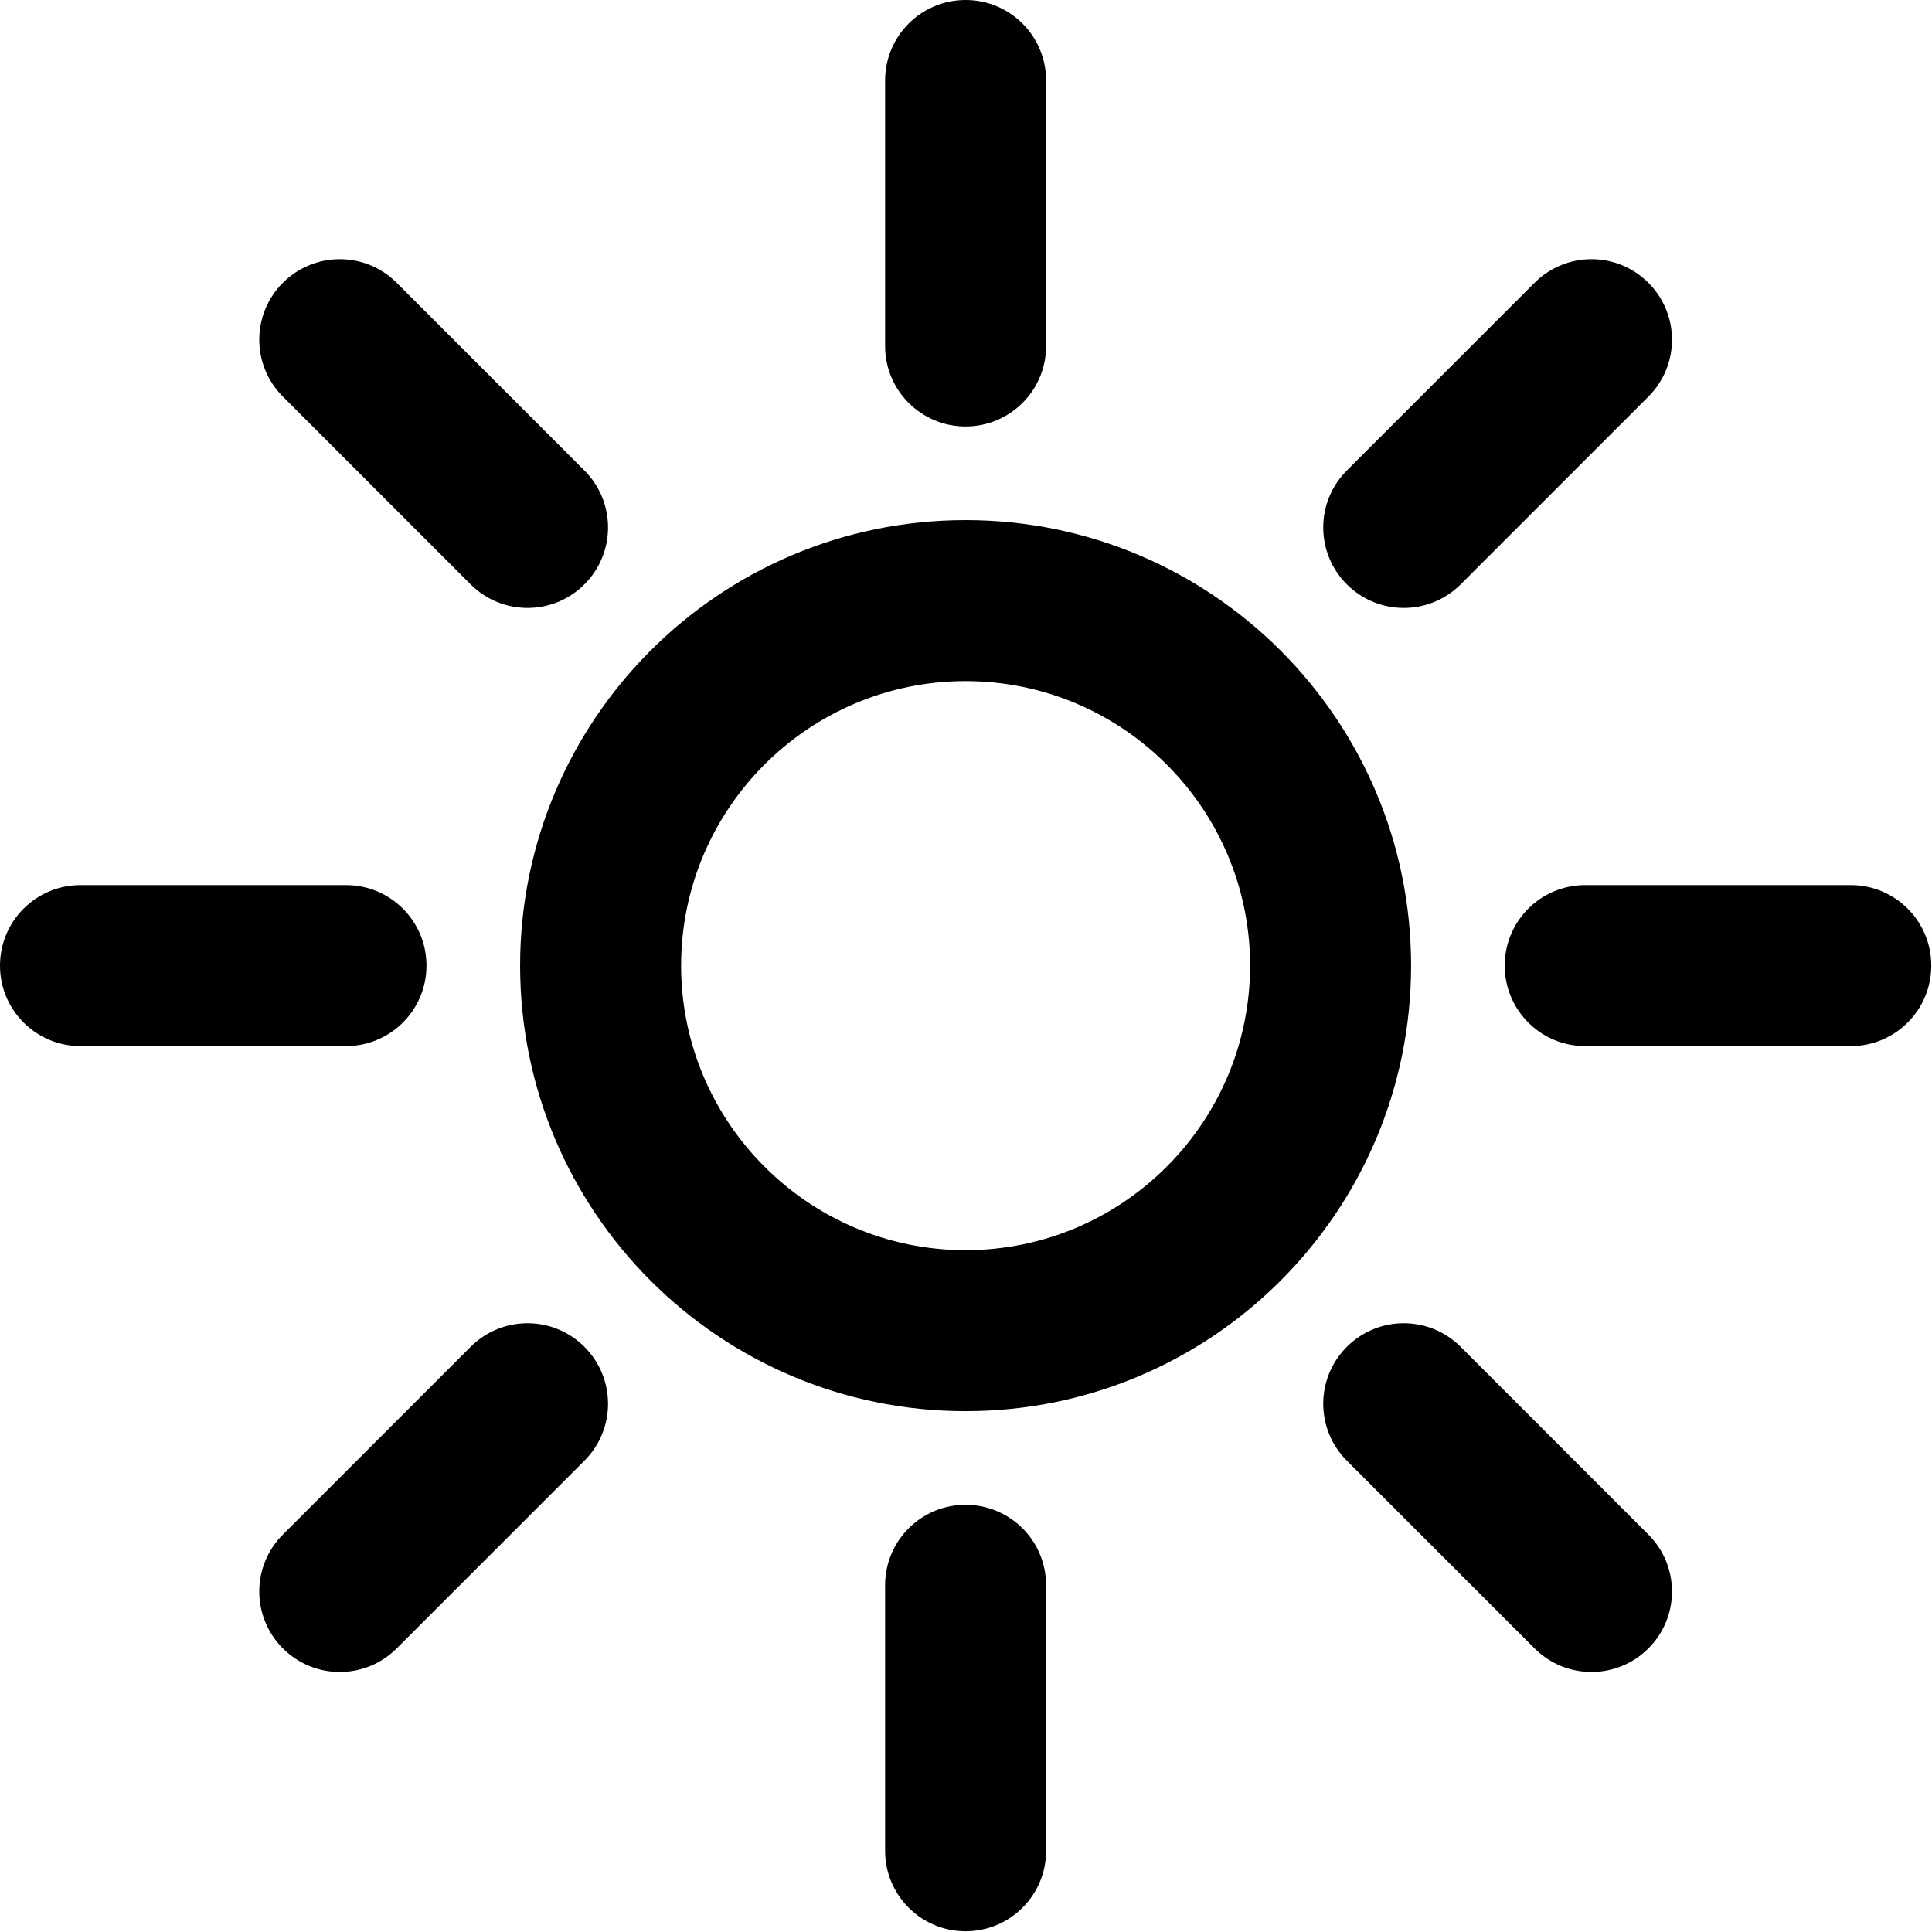 <svg width="24" height="24" viewBox="0 0 24 24" fill="none" xmlns="http://www.w3.org/2000/svg">
<path fill-rule="evenodd" clip-rule="evenodd" d="M11.995 5.298C11.442 5.298 10.995 4.85 10.995 4.298V1C10.995 0.448 11.442 0 11.995 0C12.548 0 12.995 0.448 12.995 1V4.298C12.995 4.85 12.548 5.298 11.995 5.298ZM11.995 6.461C8.938 6.461 6.461 8.939 6.461 11.995C6.461 15.052 8.938 17.53 11.995 17.53C15.052 17.53 17.529 15.052 17.529 11.995C17.529 8.939 15.052 6.461 11.995 6.461ZM11.995 8.461C13.944 8.461 15.529 10.046 15.529 11.995C15.529 13.944 13.944 15.53 11.995 15.53C10.047 15.53 8.461 13.944 8.461 11.995C8.461 10.046 10.047 8.461 11.995 8.461ZM5.846 7.259C6.041 7.454 6.297 7.552 6.553 7.552C6.809 7.552 7.065 7.454 7.26 7.259C7.651 6.868 7.651 6.236 7.26 5.845L4.928 3.513C4.537 3.122 3.905 3.122 3.514 3.513C3.123 3.904 3.123 4.536 3.514 4.927L5.846 7.259ZM4.298 12.995H1C0.447 12.995 0 12.547 0 11.995C0 11.443 0.447 10.995 1 10.995H4.298C4.851 10.995 5.298 11.443 5.298 11.995C5.298 12.547 4.851 12.995 4.298 12.995ZM3.514 20.477C3.709 20.672 3.965 20.77 4.221 20.77C4.477 20.77 4.733 20.672 4.928 20.477L7.26 18.145C7.651 17.754 7.651 17.122 7.26 16.731C6.869 16.34 6.237 16.34 5.846 16.731L3.514 19.063C3.123 19.454 3.123 20.086 3.514 20.477ZM11.995 23.991C11.442 23.991 10.995 23.543 10.995 22.991V19.693C10.995 19.14 11.442 18.693 11.995 18.693C12.548 18.693 12.995 19.14 12.995 19.693V22.991C12.995 23.543 12.548 23.991 11.995 23.991ZM19.063 20.477C19.258 20.672 19.514 20.77 19.77 20.77C20.026 20.77 20.282 20.672 20.477 20.477C20.868 20.086 20.868 19.454 20.477 19.063L18.145 16.731C17.754 16.34 17.122 16.34 16.731 16.731C16.34 17.122 16.34 17.754 16.731 18.145L19.063 20.477ZM22.991 12.995H19.692C19.139 12.995 18.692 12.547 18.692 11.995C18.692 11.443 19.139 10.995 19.692 10.995H22.991C23.544 10.995 23.991 11.443 23.991 11.995C23.991 12.547 23.544 12.995 22.991 12.995ZM16.731 7.259C16.926 7.454 17.182 7.552 17.438 7.552C17.694 7.552 17.95 7.454 18.145 7.259L20.477 4.927C20.868 4.536 20.868 3.904 20.477 3.513C20.086 3.122 19.454 3.122 19.063 3.513L16.731 5.845C16.34 6.236 16.34 6.868 16.731 7.259Z" fill="black"/>
</svg>
